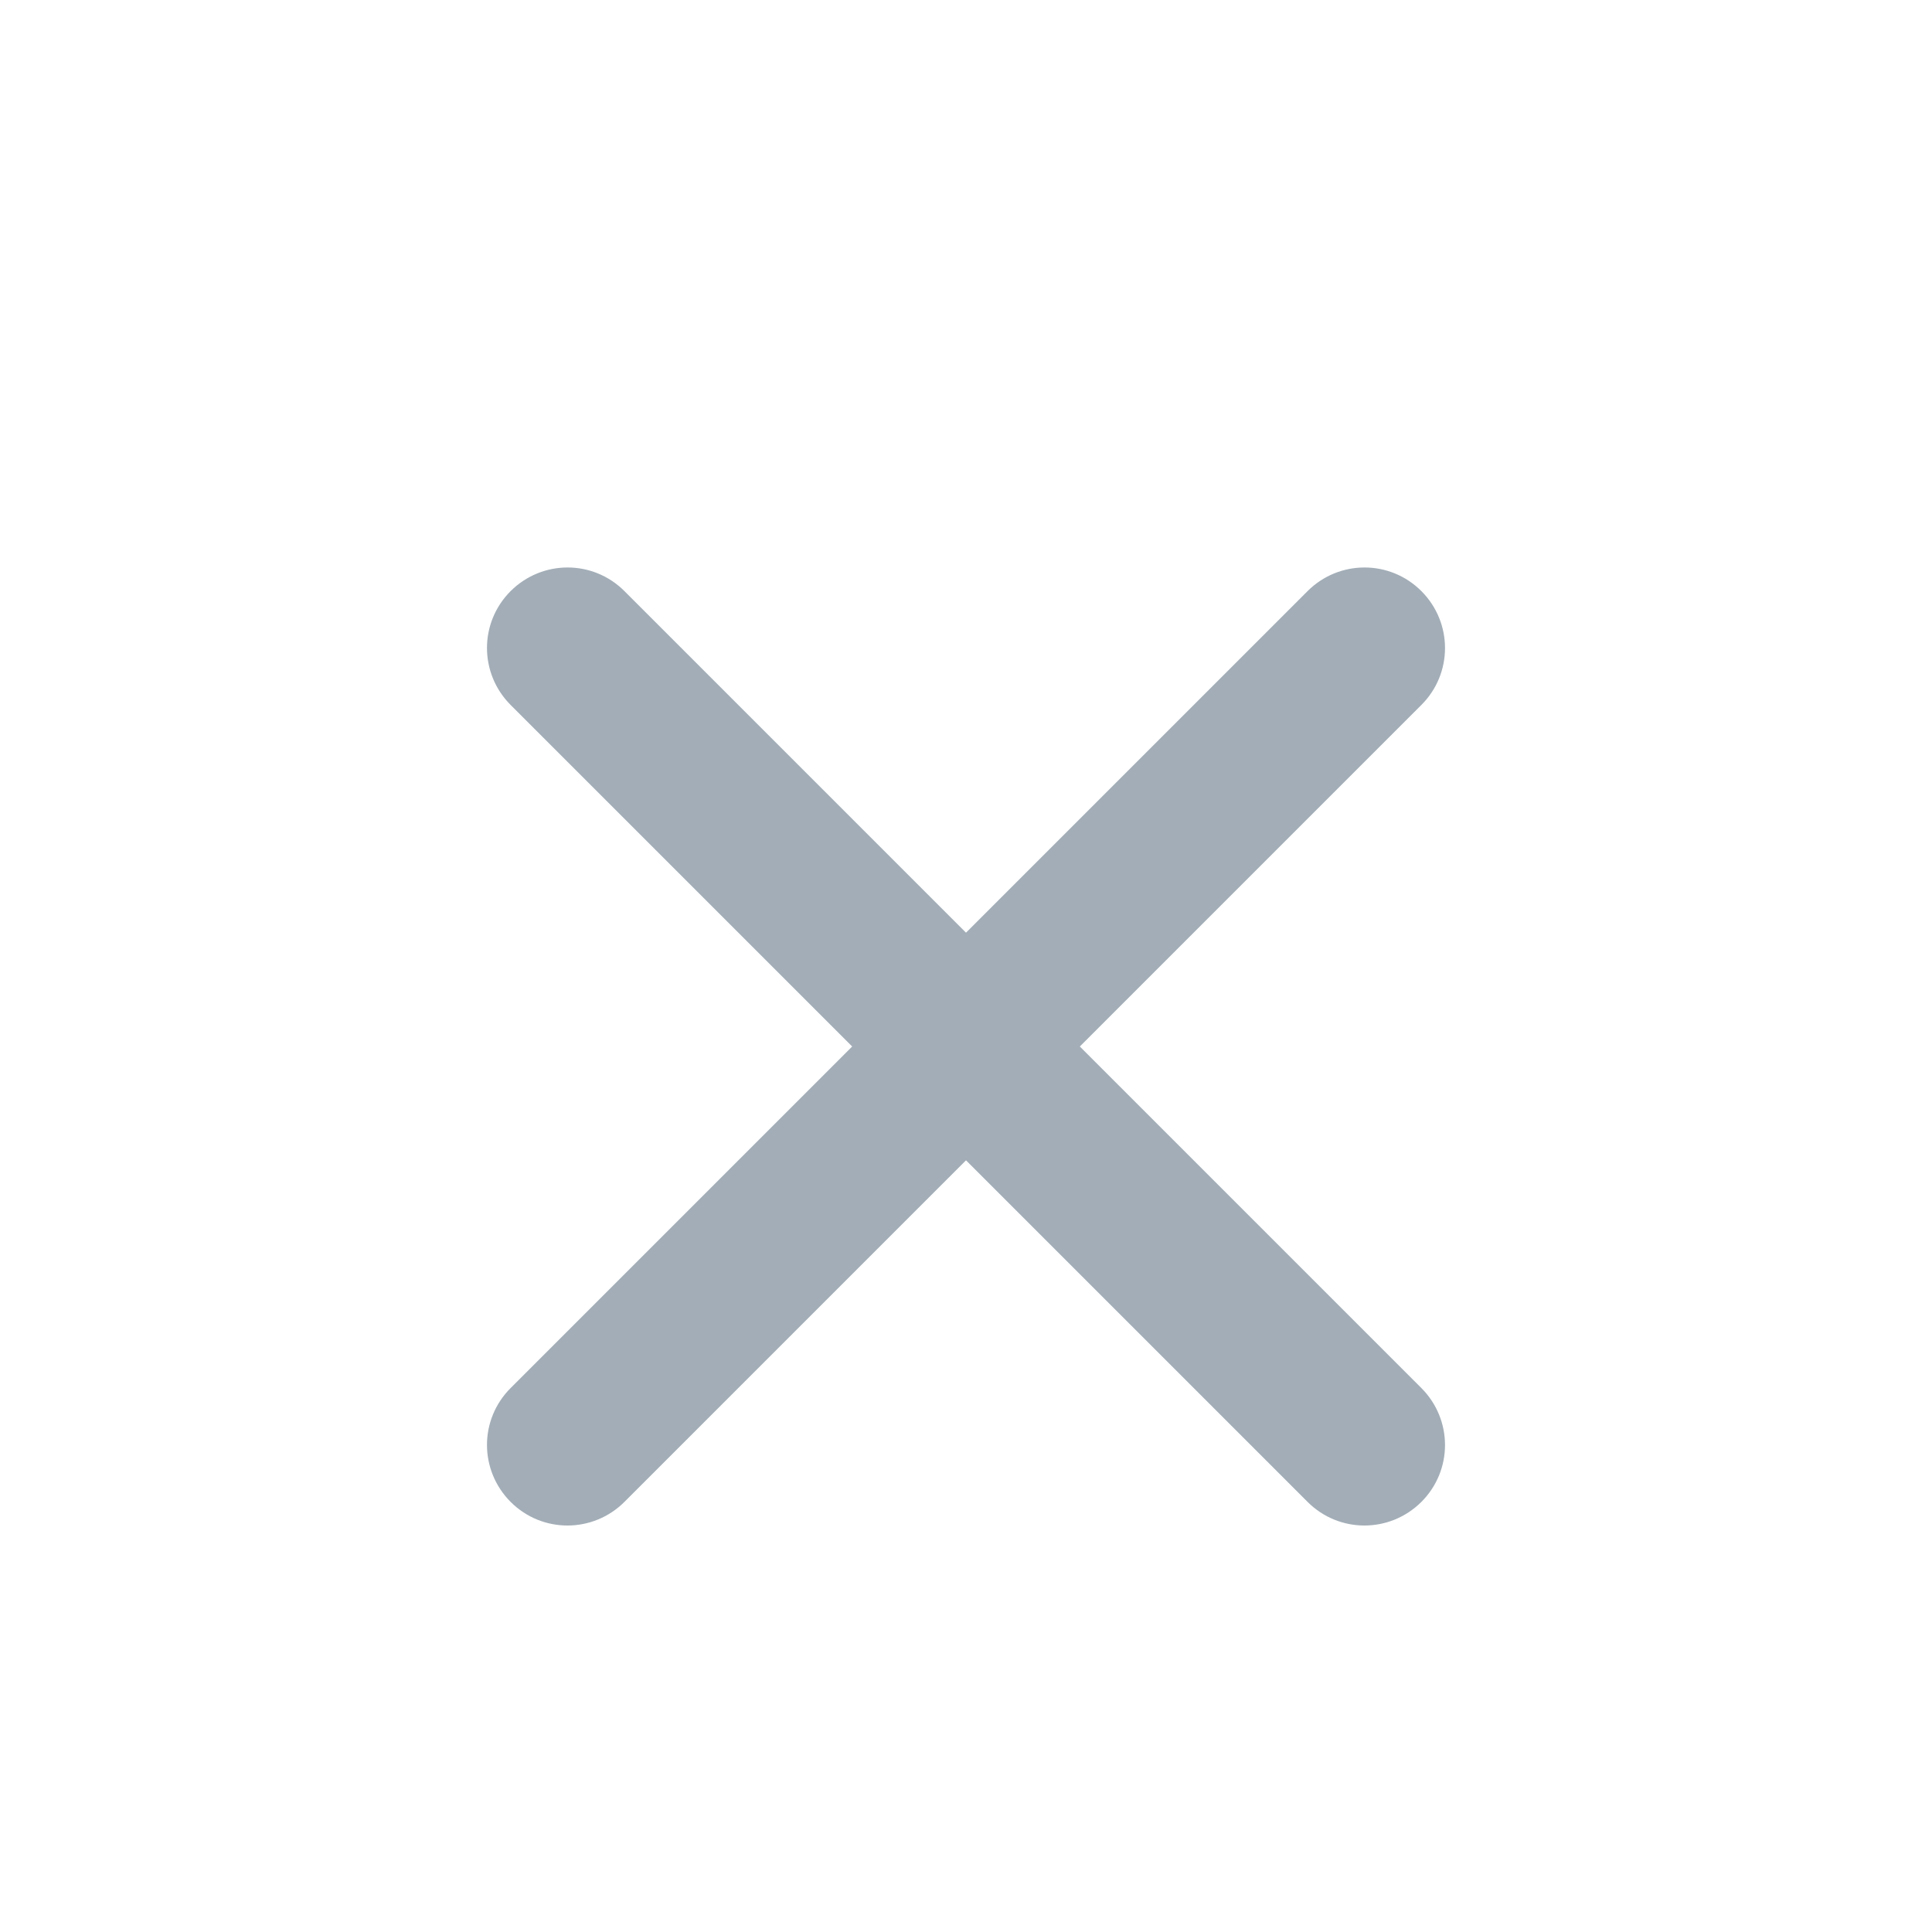 <?xml version="1.0" encoding="UTF-8"?>
<svg width="24px" height="24px" viewBox="0 0 24 24" version="1.1" xmlns="http://www.w3.org/2000/svg" xmlns:xlink="http://www.w3.org/1999/xlink">
    <!-- Generator: Sketch 41.2 (35397) - http://www.bohemiancoding.com/sketch -->
    <title>icon_close</title>
    <desc>Created with Sketch.</desc>
    <defs></defs>
    <g id="Page-1" stroke="none" stroke-width="1" fill="none" fill-rule="evenodd">
        <g id="1280" transform="translate(-856, -744)" fill="#A2ADB7">
            <g id="Group-10" transform="translate(0, 394)">
                <g id="Group-9" transform="translate(384, 330)">
                    <g id="icon_close" transform="translate(472, 20)">
                        <path d="M12,11.586 L7.758,7.344 C7.365,6.95 6.734,6.953 6.343,7.343 C5.95,7.736 5.953,8.367 6.344,8.758 L10.586,13 L6.344,17.242 C5.95,17.635 5.953,18.266 6.343,18.657 C6.736,19.05 7.367,19.047 7.758,18.656 L12,14.414 L16.242,18.656 C16.635,19.05 17.266,19.047 17.657,18.657 C18.05,18.264 18.047,17.633 17.656,17.242 L13.414,13 L17.656,8.758 C18.05,8.365 18.047,7.734 17.657,7.343 C17.264,6.95 16.633,6.953 16.242,7.344 L12,11.586 L12,11.586 Z" id="Combined-Shape"></path>
                    </g>
                </g>
            </g>
        </g>
    </g>
</svg>